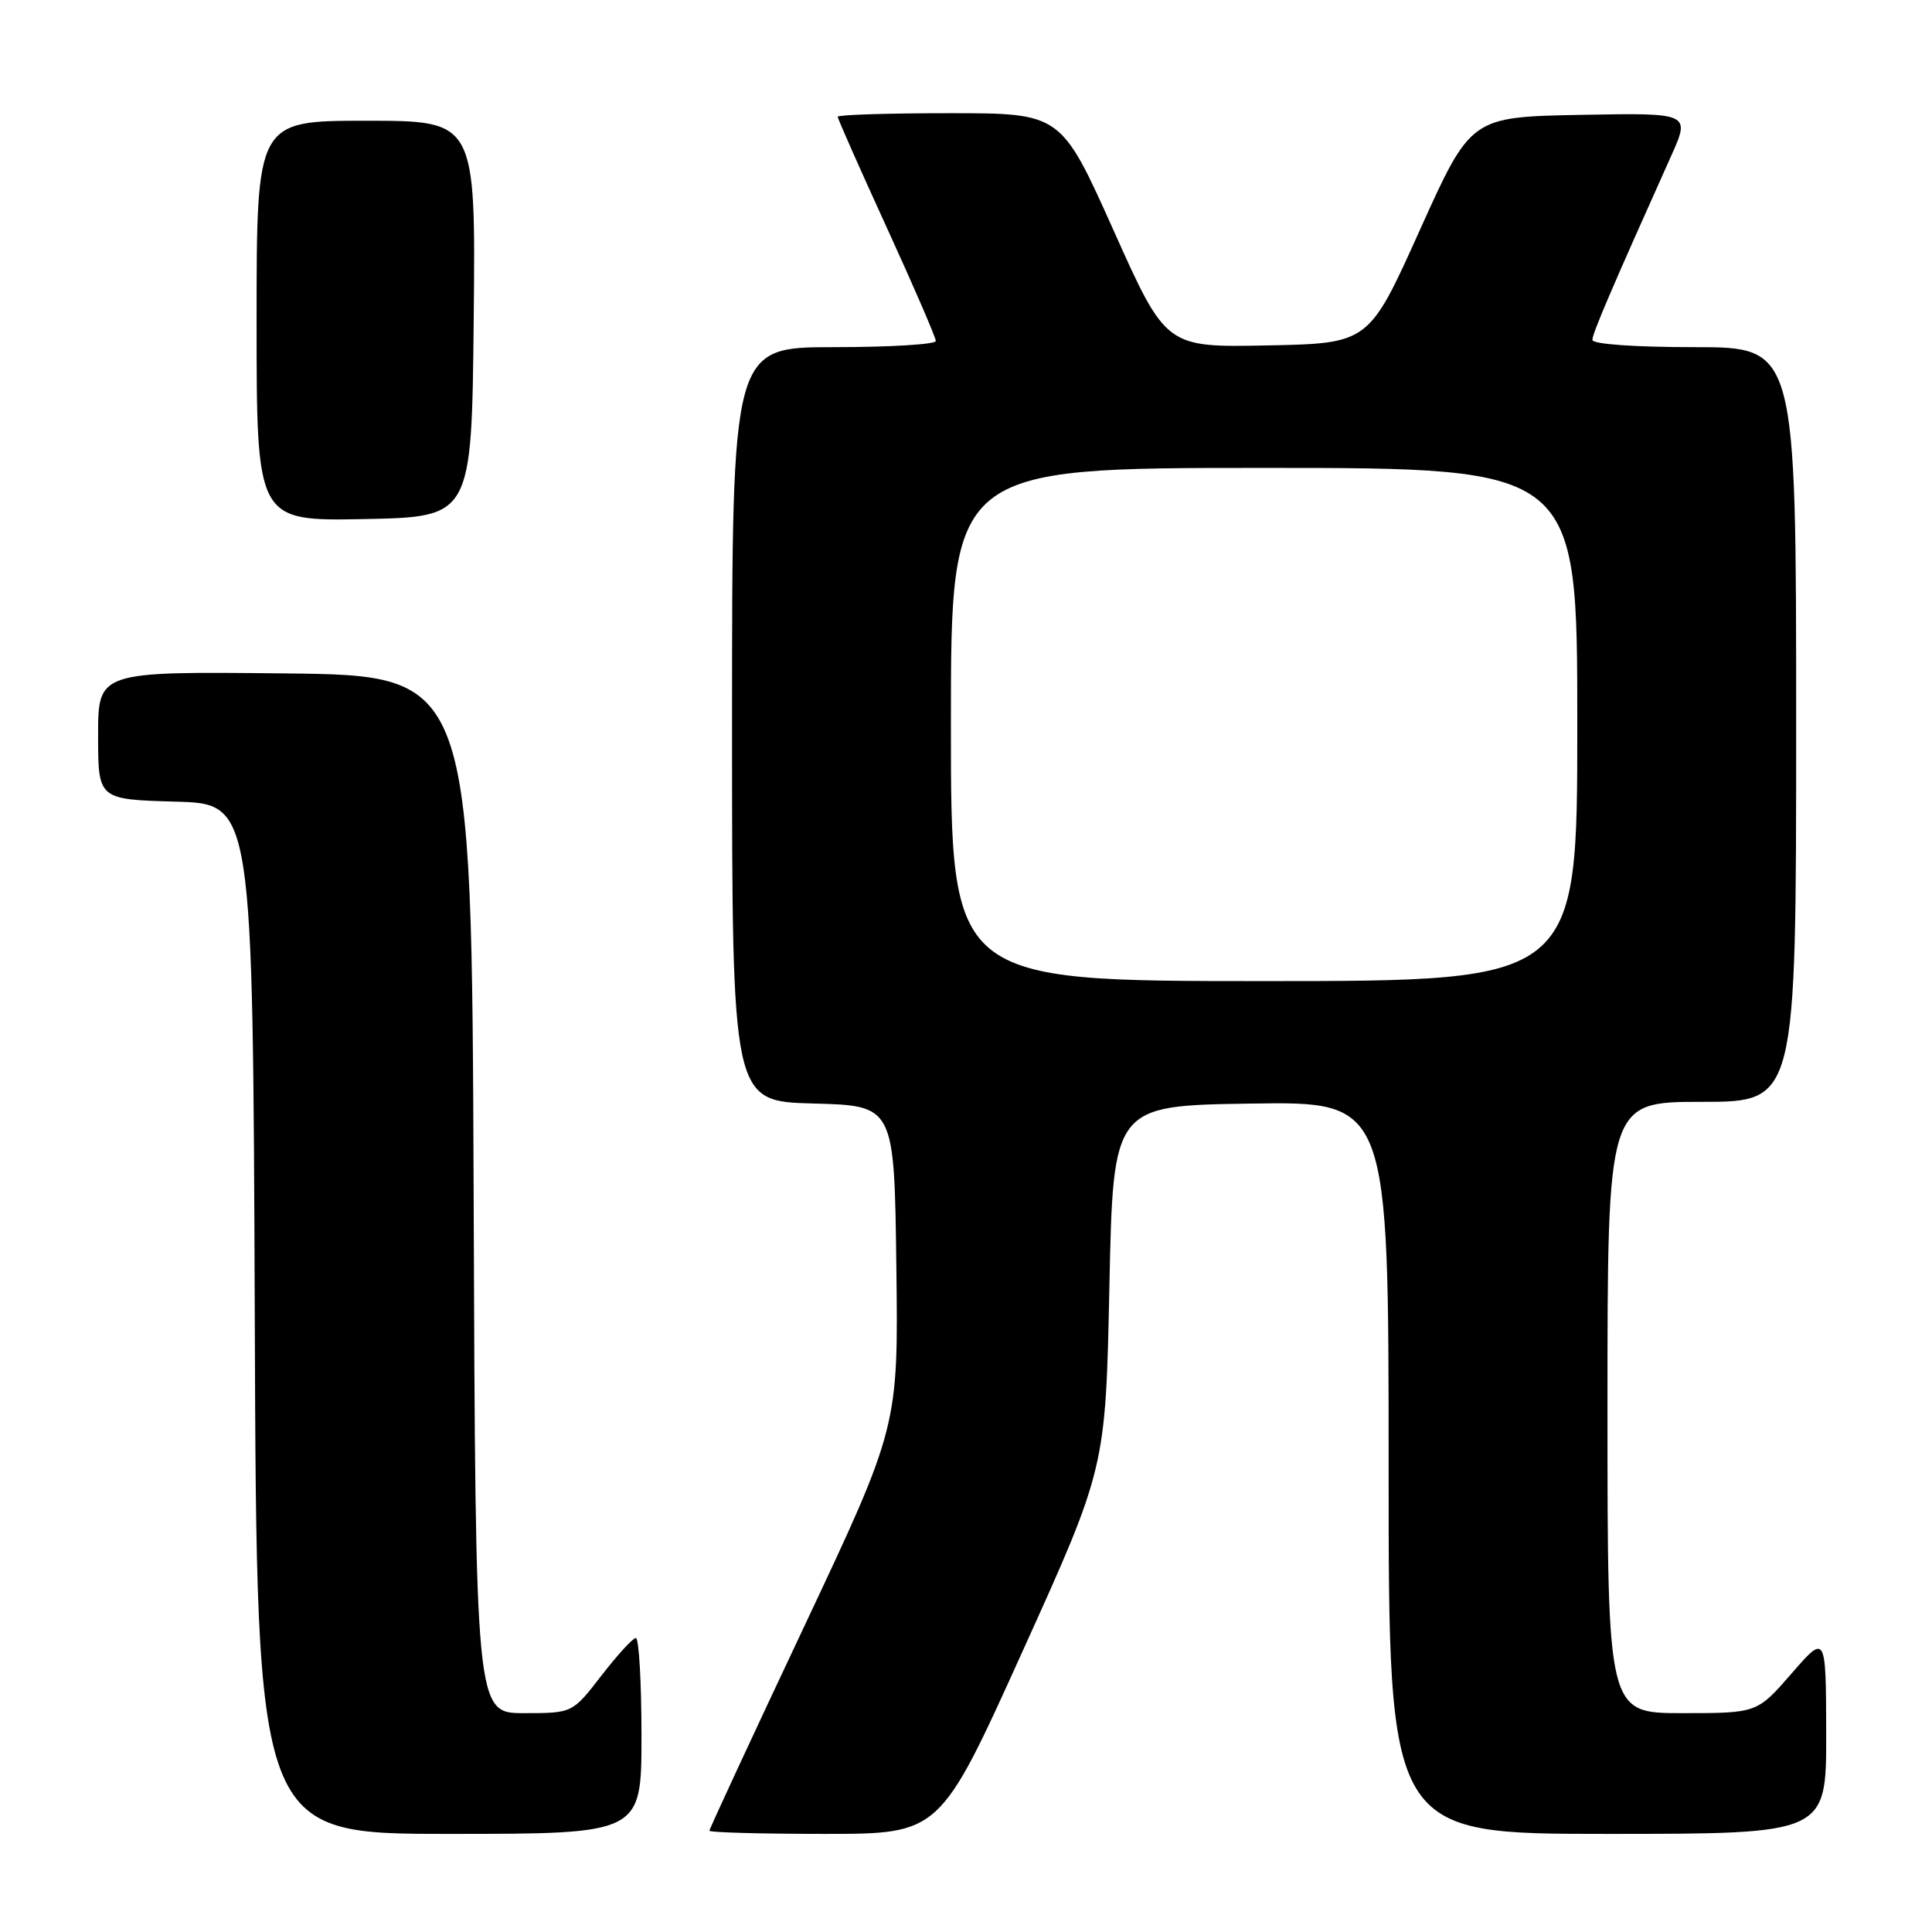 <?xml version="1.0" encoding="UTF-8" standalone="no"?>
<!DOCTYPE svg PUBLIC "-//W3C//DTD SVG 1.1//EN" "http://www.w3.org/Graphics/SVG/1.1/DTD/svg11.dtd" >
<svg xmlns="http://www.w3.org/2000/svg" xmlns:xlink="http://www.w3.org/1999/xlink" version="1.1" viewBox="0 0 256 256">
 <g >
 <path fill="currentColor"
d=" M 85.00 230.00 C 85.00 222.85 84.66 217.02 84.25 217.04 C 83.84 217.07 81.78 219.32 79.68 222.04 C 75.85 227.00 75.85 227.00 69.43 227.00 C 63.01 227.00 63.01 227.00 62.76 158.25 C 62.50 89.50 62.50 89.50 37.75 89.23 C 13.00 88.97 13.00 88.97 13.00 97.45 C 13.00 105.93 13.00 105.93 23.25 106.22 C 33.50 106.50 33.50 106.50 33.76 174.75 C 34.01 243.00 34.01 243.00 59.51 243.00 C 85.00 243.00 85.00 243.00 85.00 230.00 Z  M 135.52 218.75 C 146.50 194.50 146.50 194.50 147.00 170.50 C 147.50 146.50 147.50 146.50 165.75 146.23 C 184.00 145.95 184.00 145.95 184.00 194.48 C 184.00 243.00 184.00 243.00 213.00 243.00 C 242.00 243.00 242.00 243.00 241.98 229.75 C 241.95 216.50 241.95 216.50 237.39 221.75 C 232.82 227.00 232.82 227.00 222.91 227.00 C 213.00 227.00 213.00 227.00 213.00 186.50 C 213.00 146.00 213.00 146.00 225.50 146.00 C 238.00 146.00 238.00 146.00 238.00 96.00 C 238.00 46.00 238.00 46.00 224.50 46.00 C 216.59 46.00 211.00 45.60 211.00 45.04 C 211.00 44.19 213.48 38.39 221.41 20.72 C 224.00 14.95 224.00 14.95 209.44 15.22 C 194.89 15.50 194.89 15.50 188.13 30.50 C 181.38 45.50 181.38 45.50 167.94 45.77 C 154.50 46.04 154.50 46.04 147.55 30.52 C 140.59 15.00 140.59 15.00 125.80 15.00 C 117.66 15.00 111.00 15.21 111.00 15.47 C 111.00 15.73 113.92 22.33 117.50 30.15 C 121.08 37.97 124.00 44.73 124.00 45.18 C 124.00 45.63 117.92 46.00 110.50 46.00 C 97.00 46.00 97.00 46.00 97.00 95.97 C 97.00 145.93 97.00 145.93 107.75 146.22 C 118.50 146.50 118.50 146.50 118.77 167.76 C 119.04 189.03 119.04 189.03 106.52 215.60 C 99.63 230.21 94.00 242.35 94.00 242.58 C 94.00 242.81 100.87 243.00 109.27 243.00 C 124.55 243.00 124.55 243.00 135.52 218.75 Z  M 62.77 42.25 C 63.03 16.00 63.03 16.00 48.52 16.00 C 34.00 16.00 34.00 16.00 34.00 42.53 C 34.00 69.05 34.00 69.05 48.25 68.78 C 62.50 68.50 62.50 68.50 62.77 42.25 Z  M 126.00 96.00 C 126.00 62.00 126.00 62.00 167.50 62.00 C 209.00 62.00 209.00 62.00 209.00 96.00 C 209.00 130.00 209.00 130.00 167.50 130.00 C 126.00 130.00 126.00 130.00 126.00 96.00 Z "/>
</g>
</svg>